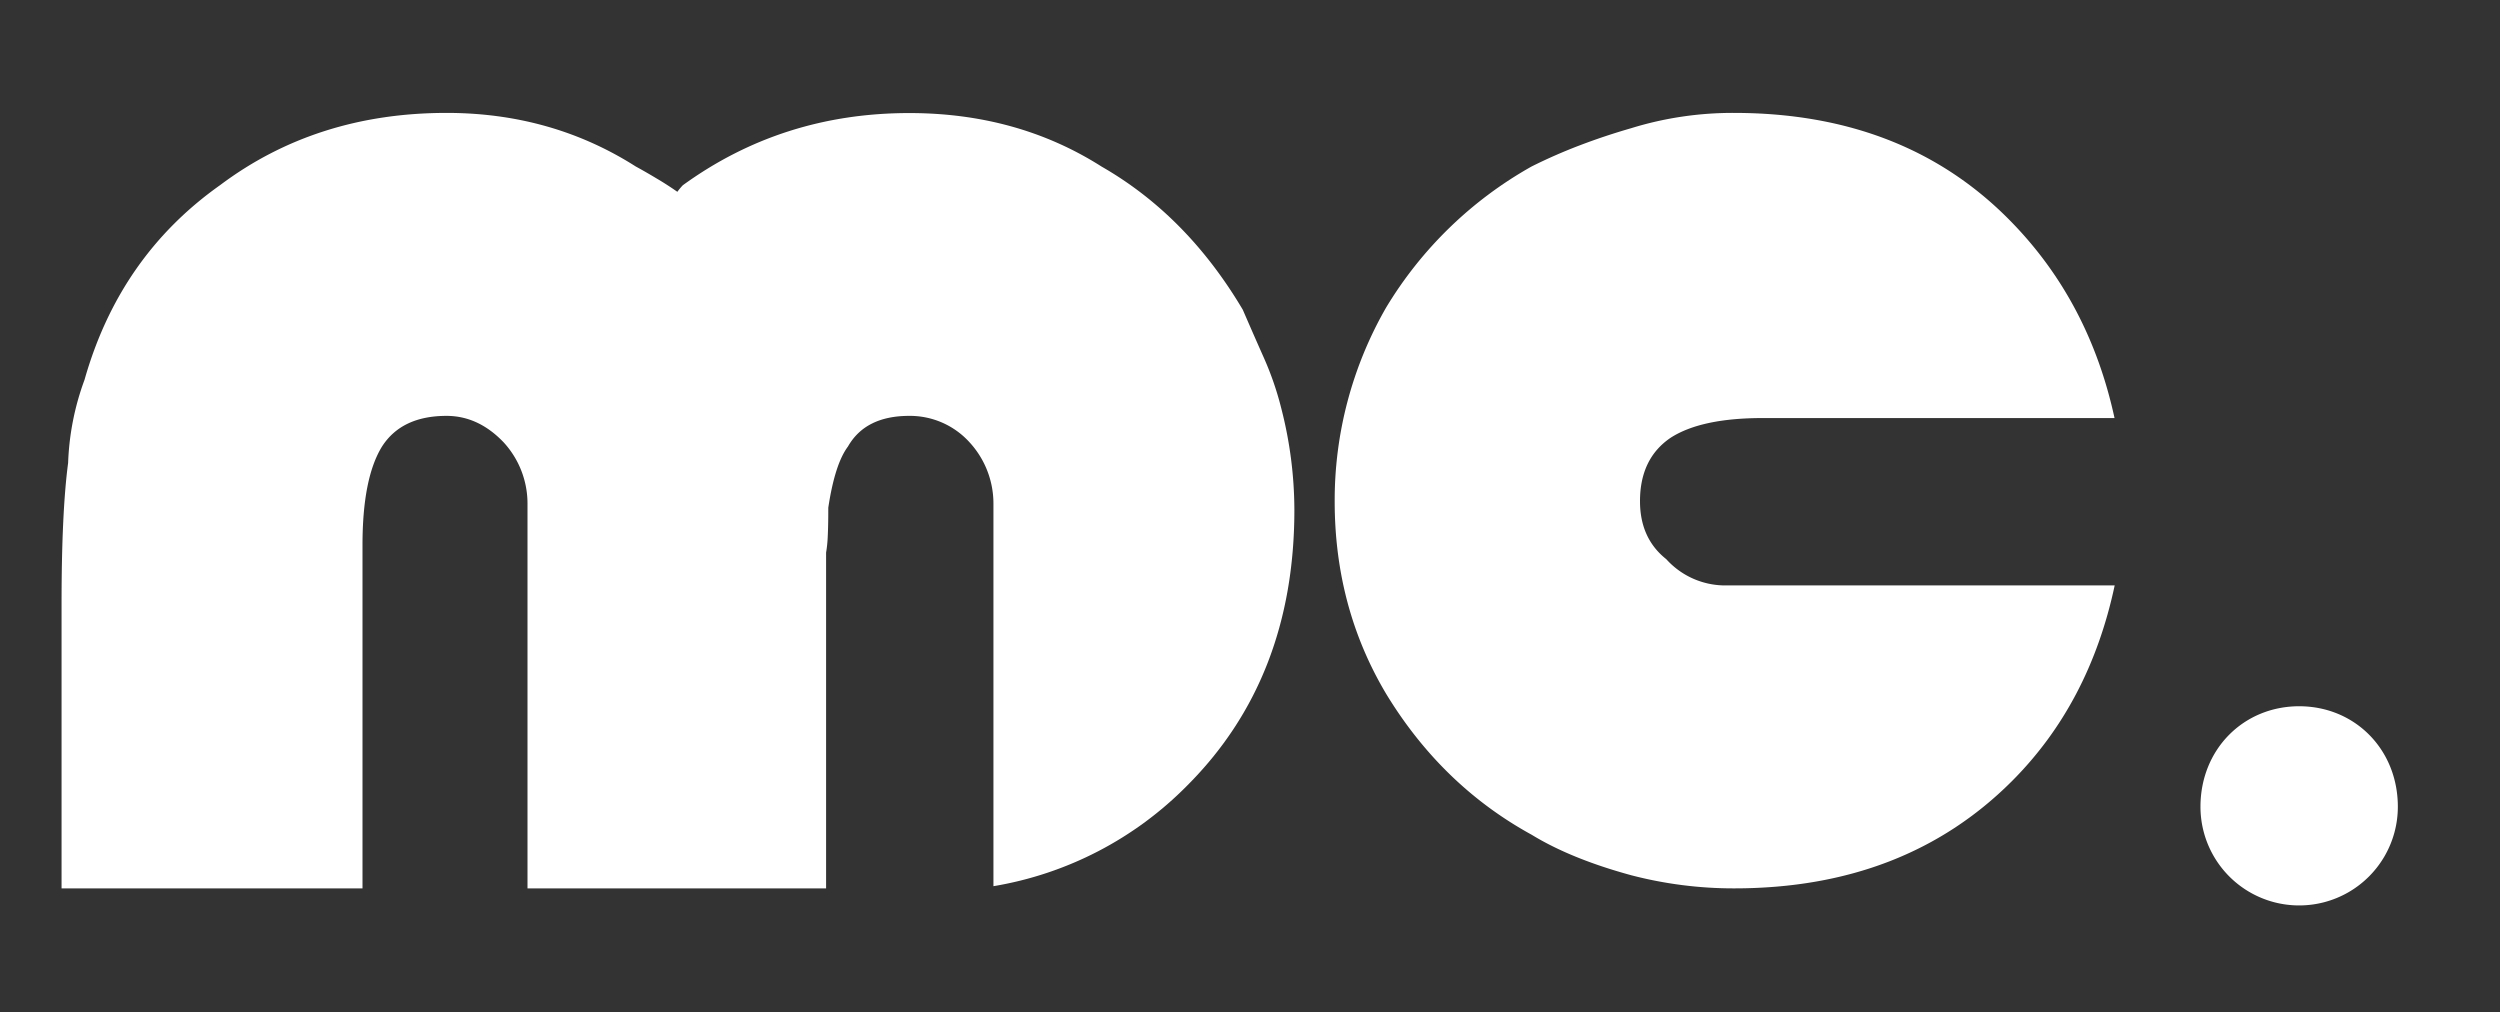 <svg xmlns="http://www.w3.org/2000/svg" viewBox="0 0 800 324"><rect x="0" y="0" width="800" height="324" fill="#333333" stroke="none"/><defs><style>.cls-1{fill:#fff;}</style></defs><g id="Desk"><path class="cls-1" d="M317.9,161.08a28.94,28.94,0,0,0-7.7-19.6,25.74,25.74,0,0,0-19.25-8.4q-14,0-19.6,9.8-4.2,5.6-6.3,19.6v.7q0,4.9-.17,8.4a40,40,0,0,1-.53,5.25V284.28H168.8V161.08a28.94,28.94,0,0,0-7.7-19.6q-8.06-8.4-18.2-8.4-14.35,0-20.65,9.8Q116,153,116,174.38v109.9H19.7v-91q0-29.4,2.1-45.15a85.22,85.22,0,0,1,5.25-26.6Q38.26,82,70.45,59.23q30.8-23.1,72.45-23.1,33.6,0,60.55,17.15Q206.6,55,209.93,57c2.21,1.29,4.49,2.75,6.82,4.38a20.77,20.77,0,0,1,1.75-2.1q31.84-23.1,72.45-23.1,34.65,0,61.6,17.15Q379.85,69,397.7,99.13q3.49,8.06,6.83,15.57A99.13,99.13,0,0,1,410,130.63a131.23,131.23,0,0,1,4.2,32.55q0,53.9-34.3,88.2a113.18,113.18,0,0,1-62,32.2Z"/><path class="cls-1" d="M443.55,98.43A126.86,126.86,0,0,1,490.1,53.28a166.6,166.6,0,0,1,15.58-6.83q7.88-3,16.27-5.42a110,110,0,0,1,32.9-4.9q54.95,0,88.9,35,24.86,25.55,32.9,62.65H564q-19.61,0-29.39,6.3-9.81,6.64-9.81,20.3,0,11.9,8.4,18.55a25.42,25.42,0,0,0,19.6,8.4h123.9q-8.05,37.8-32.9,62.65-34.31,34.31-88.9,34.3a129.78,129.78,0,0,1-32.9-4.2q-19.25-5.25-31.85-12.95Q461.41,251.38,443.55,222q-16.46-27.64-16.45-61.6A123.74,123.74,0,0,1,443.55,98.43Z"/><path class="cls-1" d="M704.15,258.16c0-18.38,13.78-32.16,31.58-32.16s31.58,13.78,31.58,32.16a31.58,31.58,0,1,1-63.16,0Z"/></g></svg>